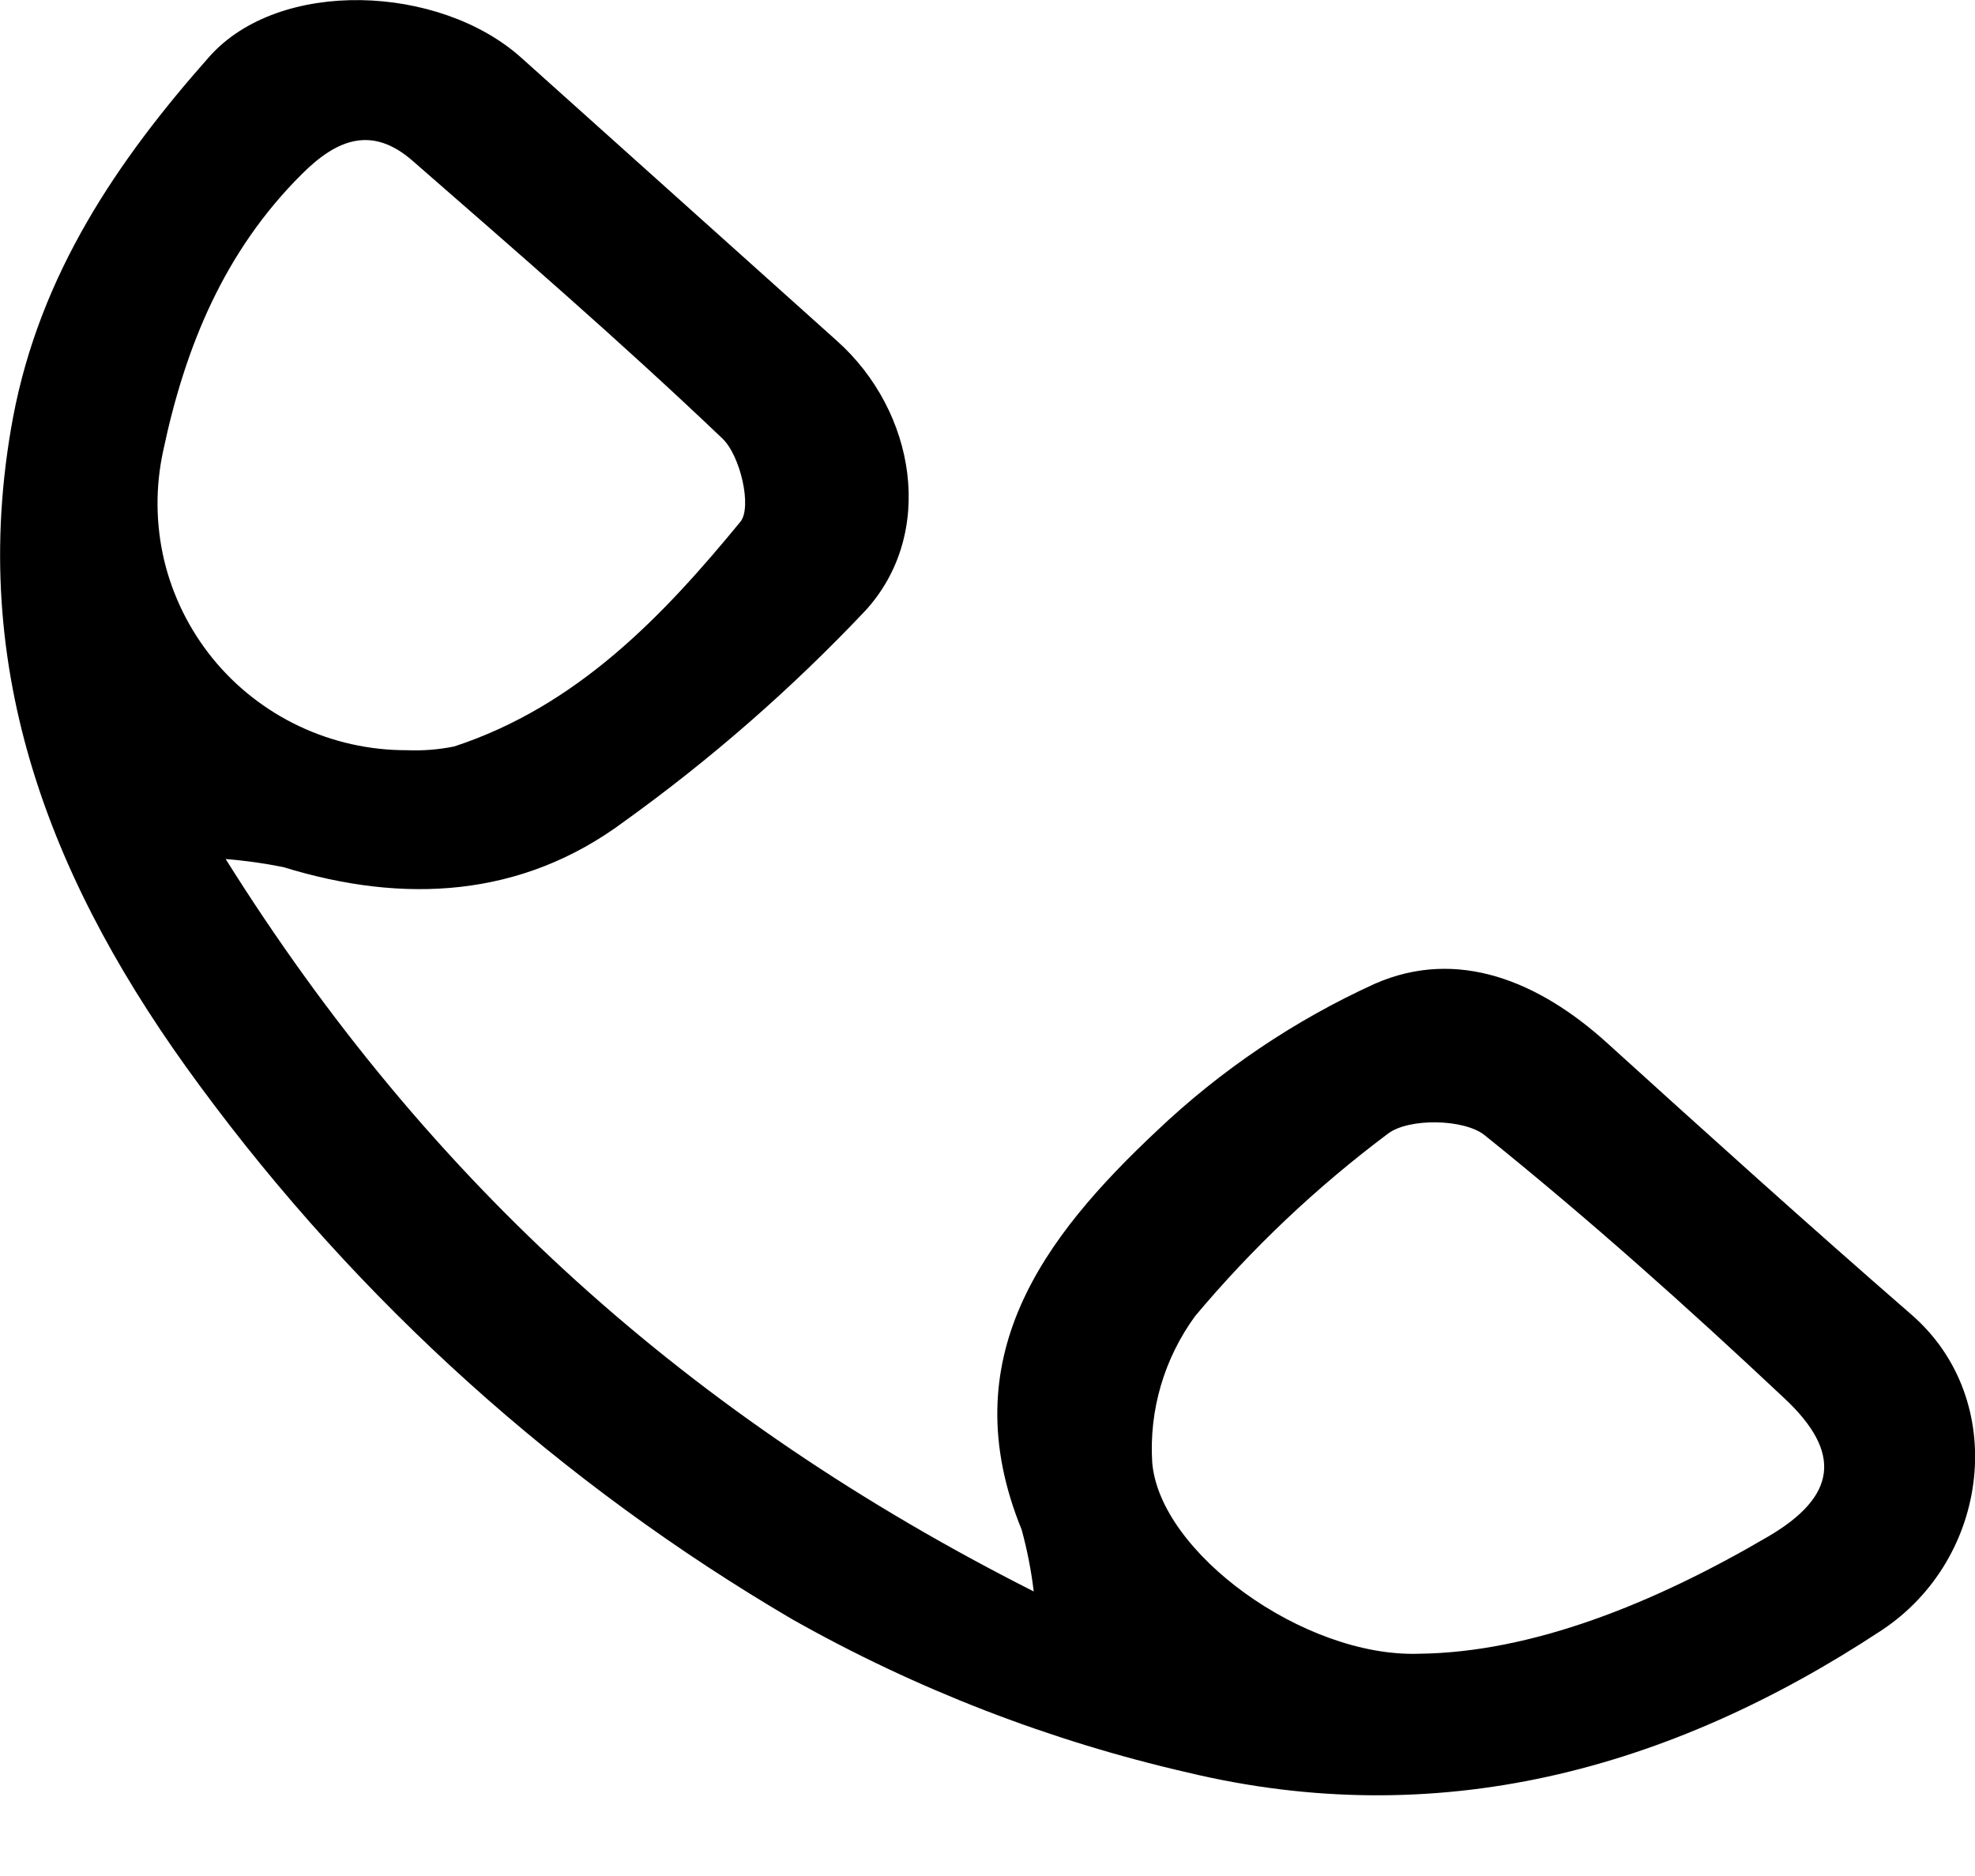 <svg width="20" height="19" viewBox="0 0 20 19" fill="none" xmlns="http://www.w3.org/2000/svg">
<path d="M2.285 8.7C4.341 11.982 6.991 14.36 10.468 16.118C10.443 15.907 10.402 15.698 10.346 15.493C9.637 13.755 10.568 12.53 11.716 11.452C12.362 10.838 13.107 10.335 13.921 9.964C14.762 9.594 15.587 9.941 16.271 10.56C17.292 11.486 18.316 12.41 19.357 13.315C20.347 14.175 20.158 15.786 19.049 16.515C16.889 17.938 14.55 18.556 12.027 17.952C10.625 17.63 9.277 17.108 8.026 16.402C5.675 15.024 3.632 13.184 2.022 10.995C0.542 8.992 -0.349 6.807 0.132 4.228C0.406 2.777 1.186 1.628 2.119 0.575C2.828 -0.224 4.449 -0.159 5.278 0.584L8.474 3.451C9.277 4.167 9.478 5.407 8.761 6.187C8.017 6.974 7.198 7.69 6.317 8.323C5.281 9.093 4.088 9.158 2.869 8.782C2.676 8.743 2.481 8.716 2.285 8.7ZM14.366 16.749C15.512 16.737 16.743 16.243 17.902 15.564C18.601 15.156 18.659 14.714 18.071 14.163C17.089 13.24 16.084 12.341 15.034 11.497C14.825 11.33 14.264 11.322 14.055 11.482C13.335 12.021 12.679 12.641 12.102 13.33C11.789 13.759 11.635 14.283 11.668 14.812C11.743 15.725 13.203 16.786 14.366 16.749ZM4.12 7.598C4.281 7.605 4.442 7.592 4.6 7.56C5.841 7.152 6.707 6.248 7.498 5.284C7.617 5.138 7.498 4.611 7.313 4.439C6.297 3.47 5.234 2.55 4.175 1.626C3.773 1.277 3.421 1.399 3.058 1.762C2.27 2.545 1.875 3.513 1.653 4.564C1.573 4.929 1.576 5.308 1.662 5.673C1.749 6.037 1.917 6.377 2.153 6.668C2.39 6.96 2.69 7.194 3.03 7.355C3.371 7.516 3.743 7.599 4.12 7.598Z" fill="black"/>
</svg>
